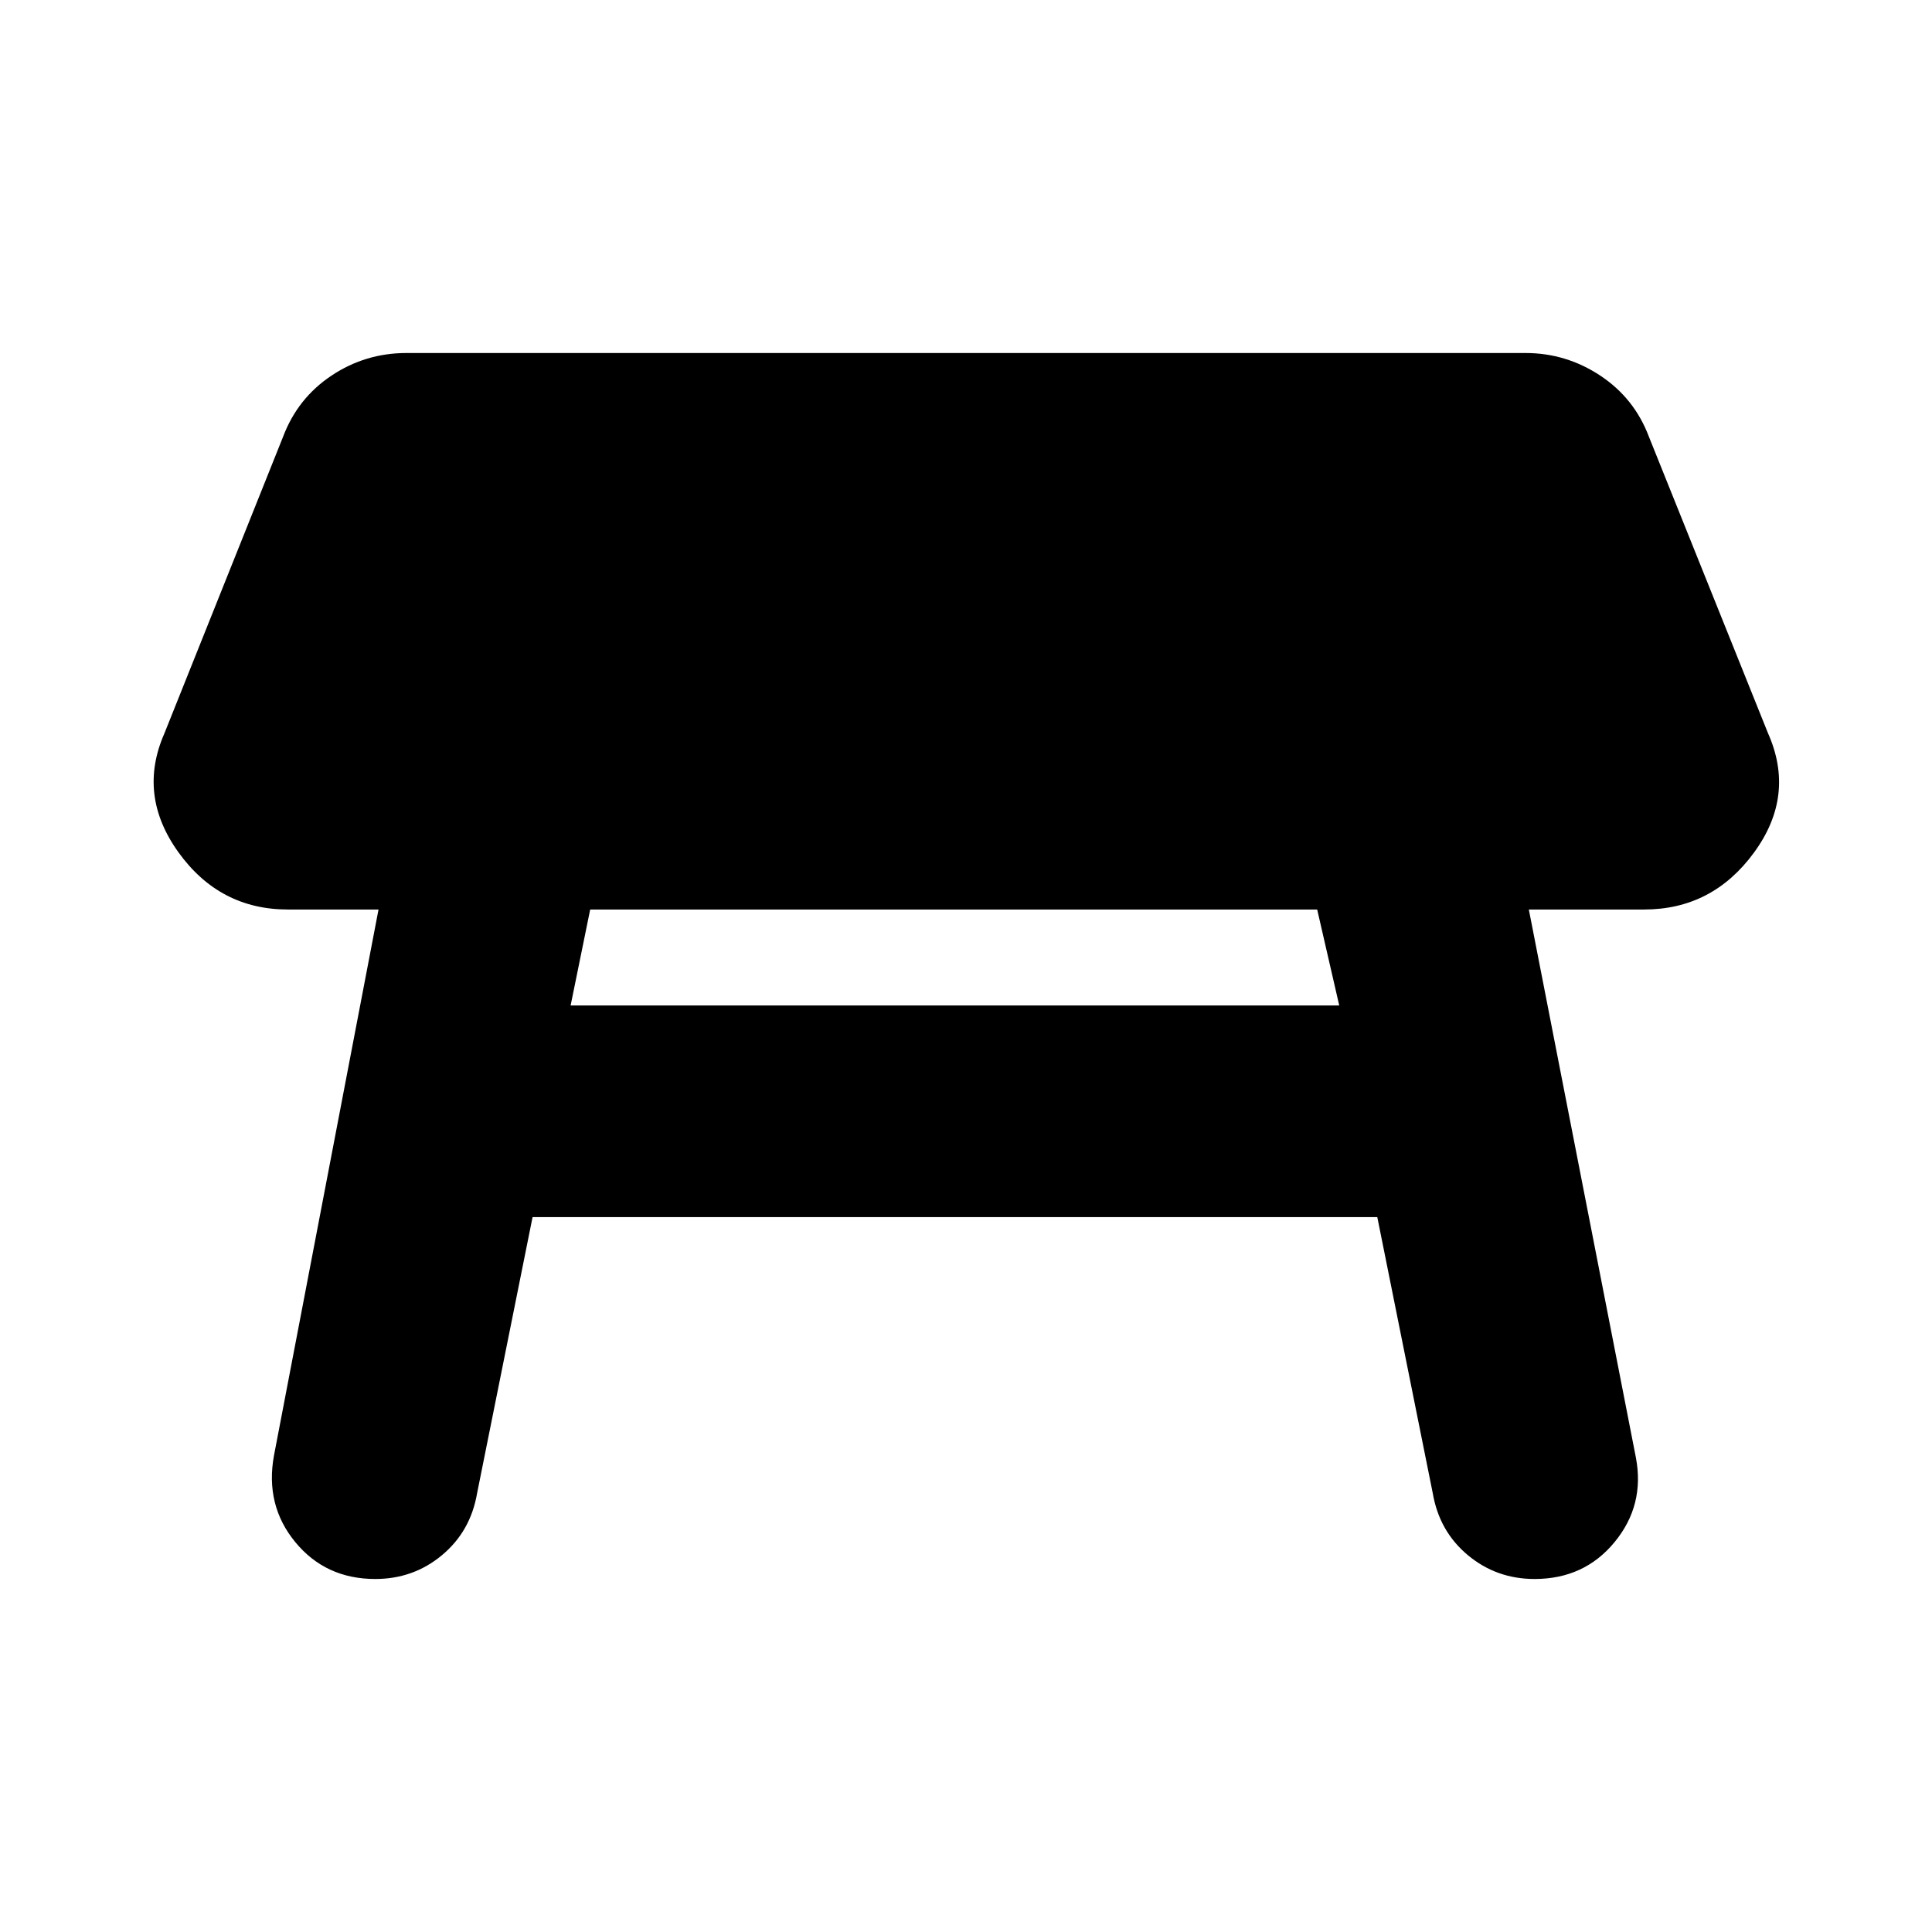 <svg xmlns="http://www.w3.org/2000/svg" height="20" viewBox="0 -960 960 960" width="20"><path d="M654.5-508.07H293.26l-9.72 47.68h381.92l-10.96-47.68ZM136.13-236.72l51.96-271.35h-45.05q-33.91 0-54.37-28.43-20.45-28.43-6.97-59.11l58.95-147.35q7.24-19.19 24.08-30.41 16.84-11.22 37.27-11.22h556q20.2 0 37.15 11.22 16.96 11.22 24.2 30.41l59.19 147.35q13.72 30.91-6.97 59.23-20.7 28.31-54.61 28.31h-57.29l53.2 272.35q4.48 23.68-10.6 41.99-15.07 18.32-39.75 18.32-18.95 0-33.15-11.84t-17.44-30.79l-27.56-137.18H264.63l-27.56 137.18q-3.24 18.95-17.44 30.79-14.2 11.84-33.15 11.84-24.68 0-39.75-18.32-15.08-18.31-10.6-42.99Z"/></svg>